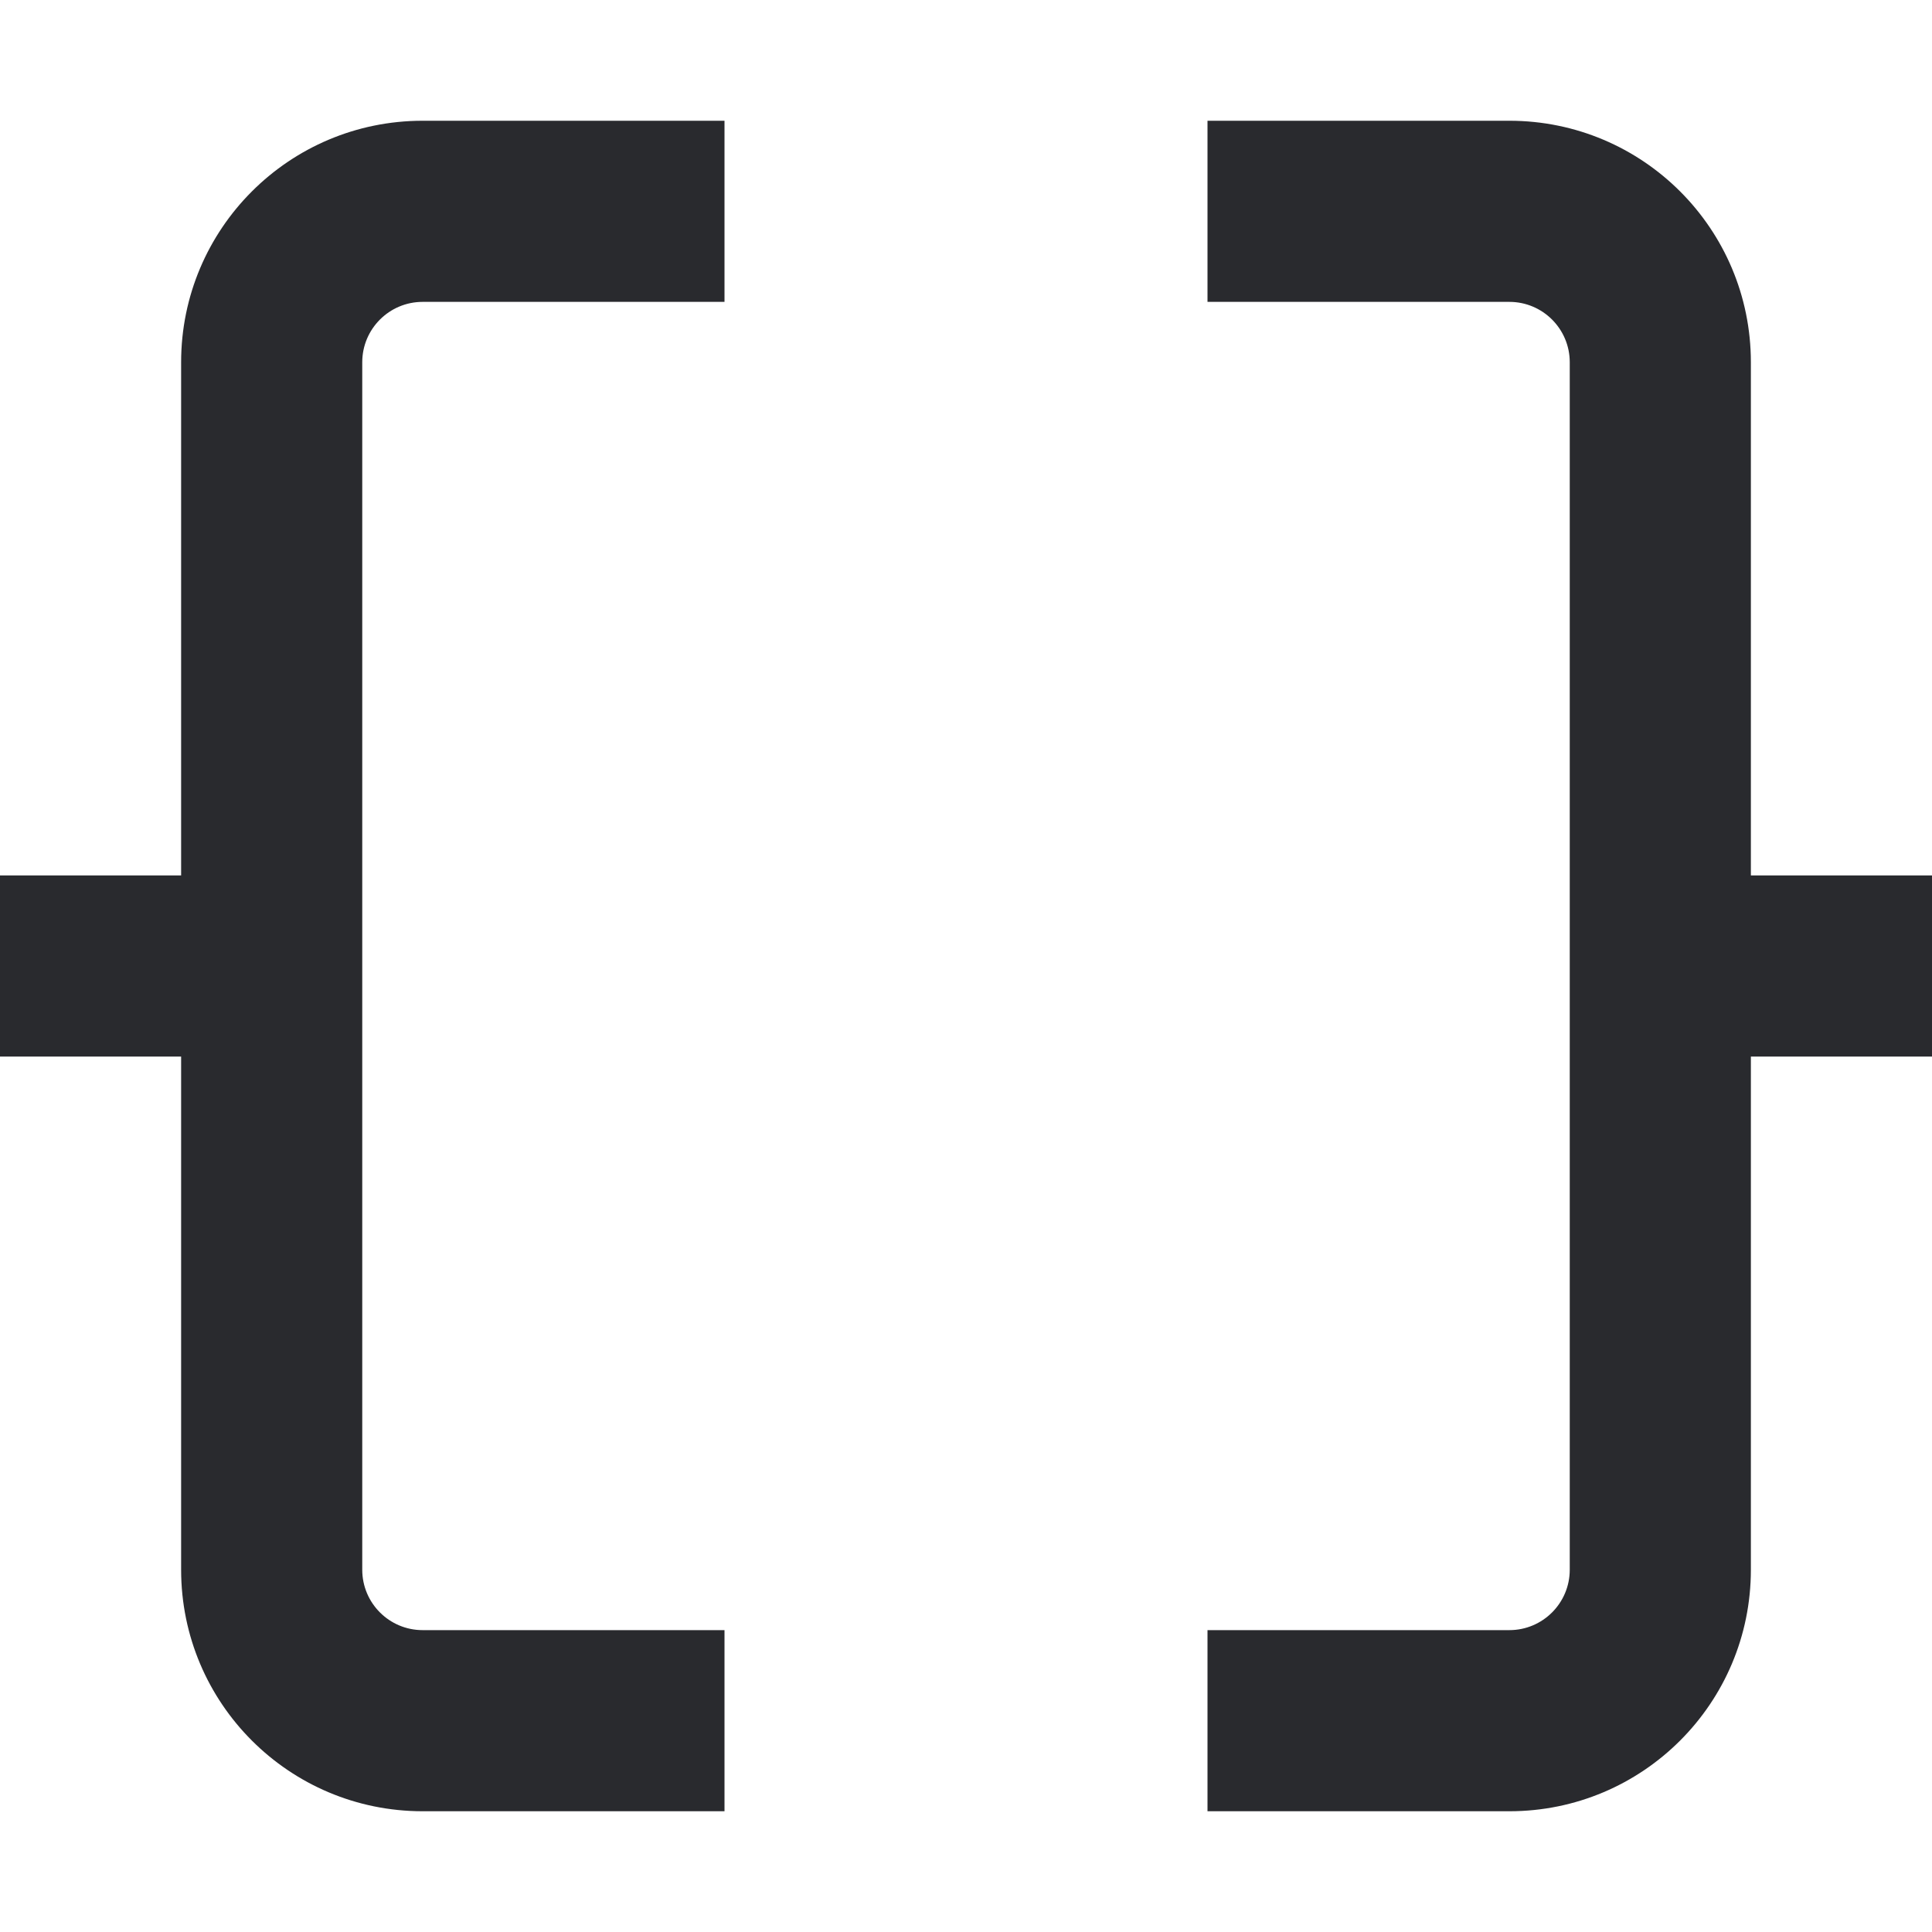 <svg width="16" height="16" viewBox="0 0 16 16" fill="none" xmlns="http://www.w3.org/2000/svg">
<path fill-rule="evenodd" clip-rule="evenodd" d="M10 1L12.5 1C13.605 1 14.5 1.895 14.5 3V7.25L16 7.25V8.75L14.5 8.75V13C14.5 14.105 13.605 15 12.5 15H10V13.5H12.5C12.776 13.5 13 13.276 13 13L13 3C13 2.724 12.776 2.5 12.5 2.5L10 2.5V1ZM1.5 3C1.5 1.895 2.395 1 3.5 1H6V2.5H3.5C3.224 2.5 3 2.724 3 3V13C3 13.276 3.224 13.5 3.5 13.5H6V15H3.5C2.395 15 1.5 14.105 1.5 13V8.75H0V7.25H1.5V3Z" fill="#292A2E"/>
</svg>
